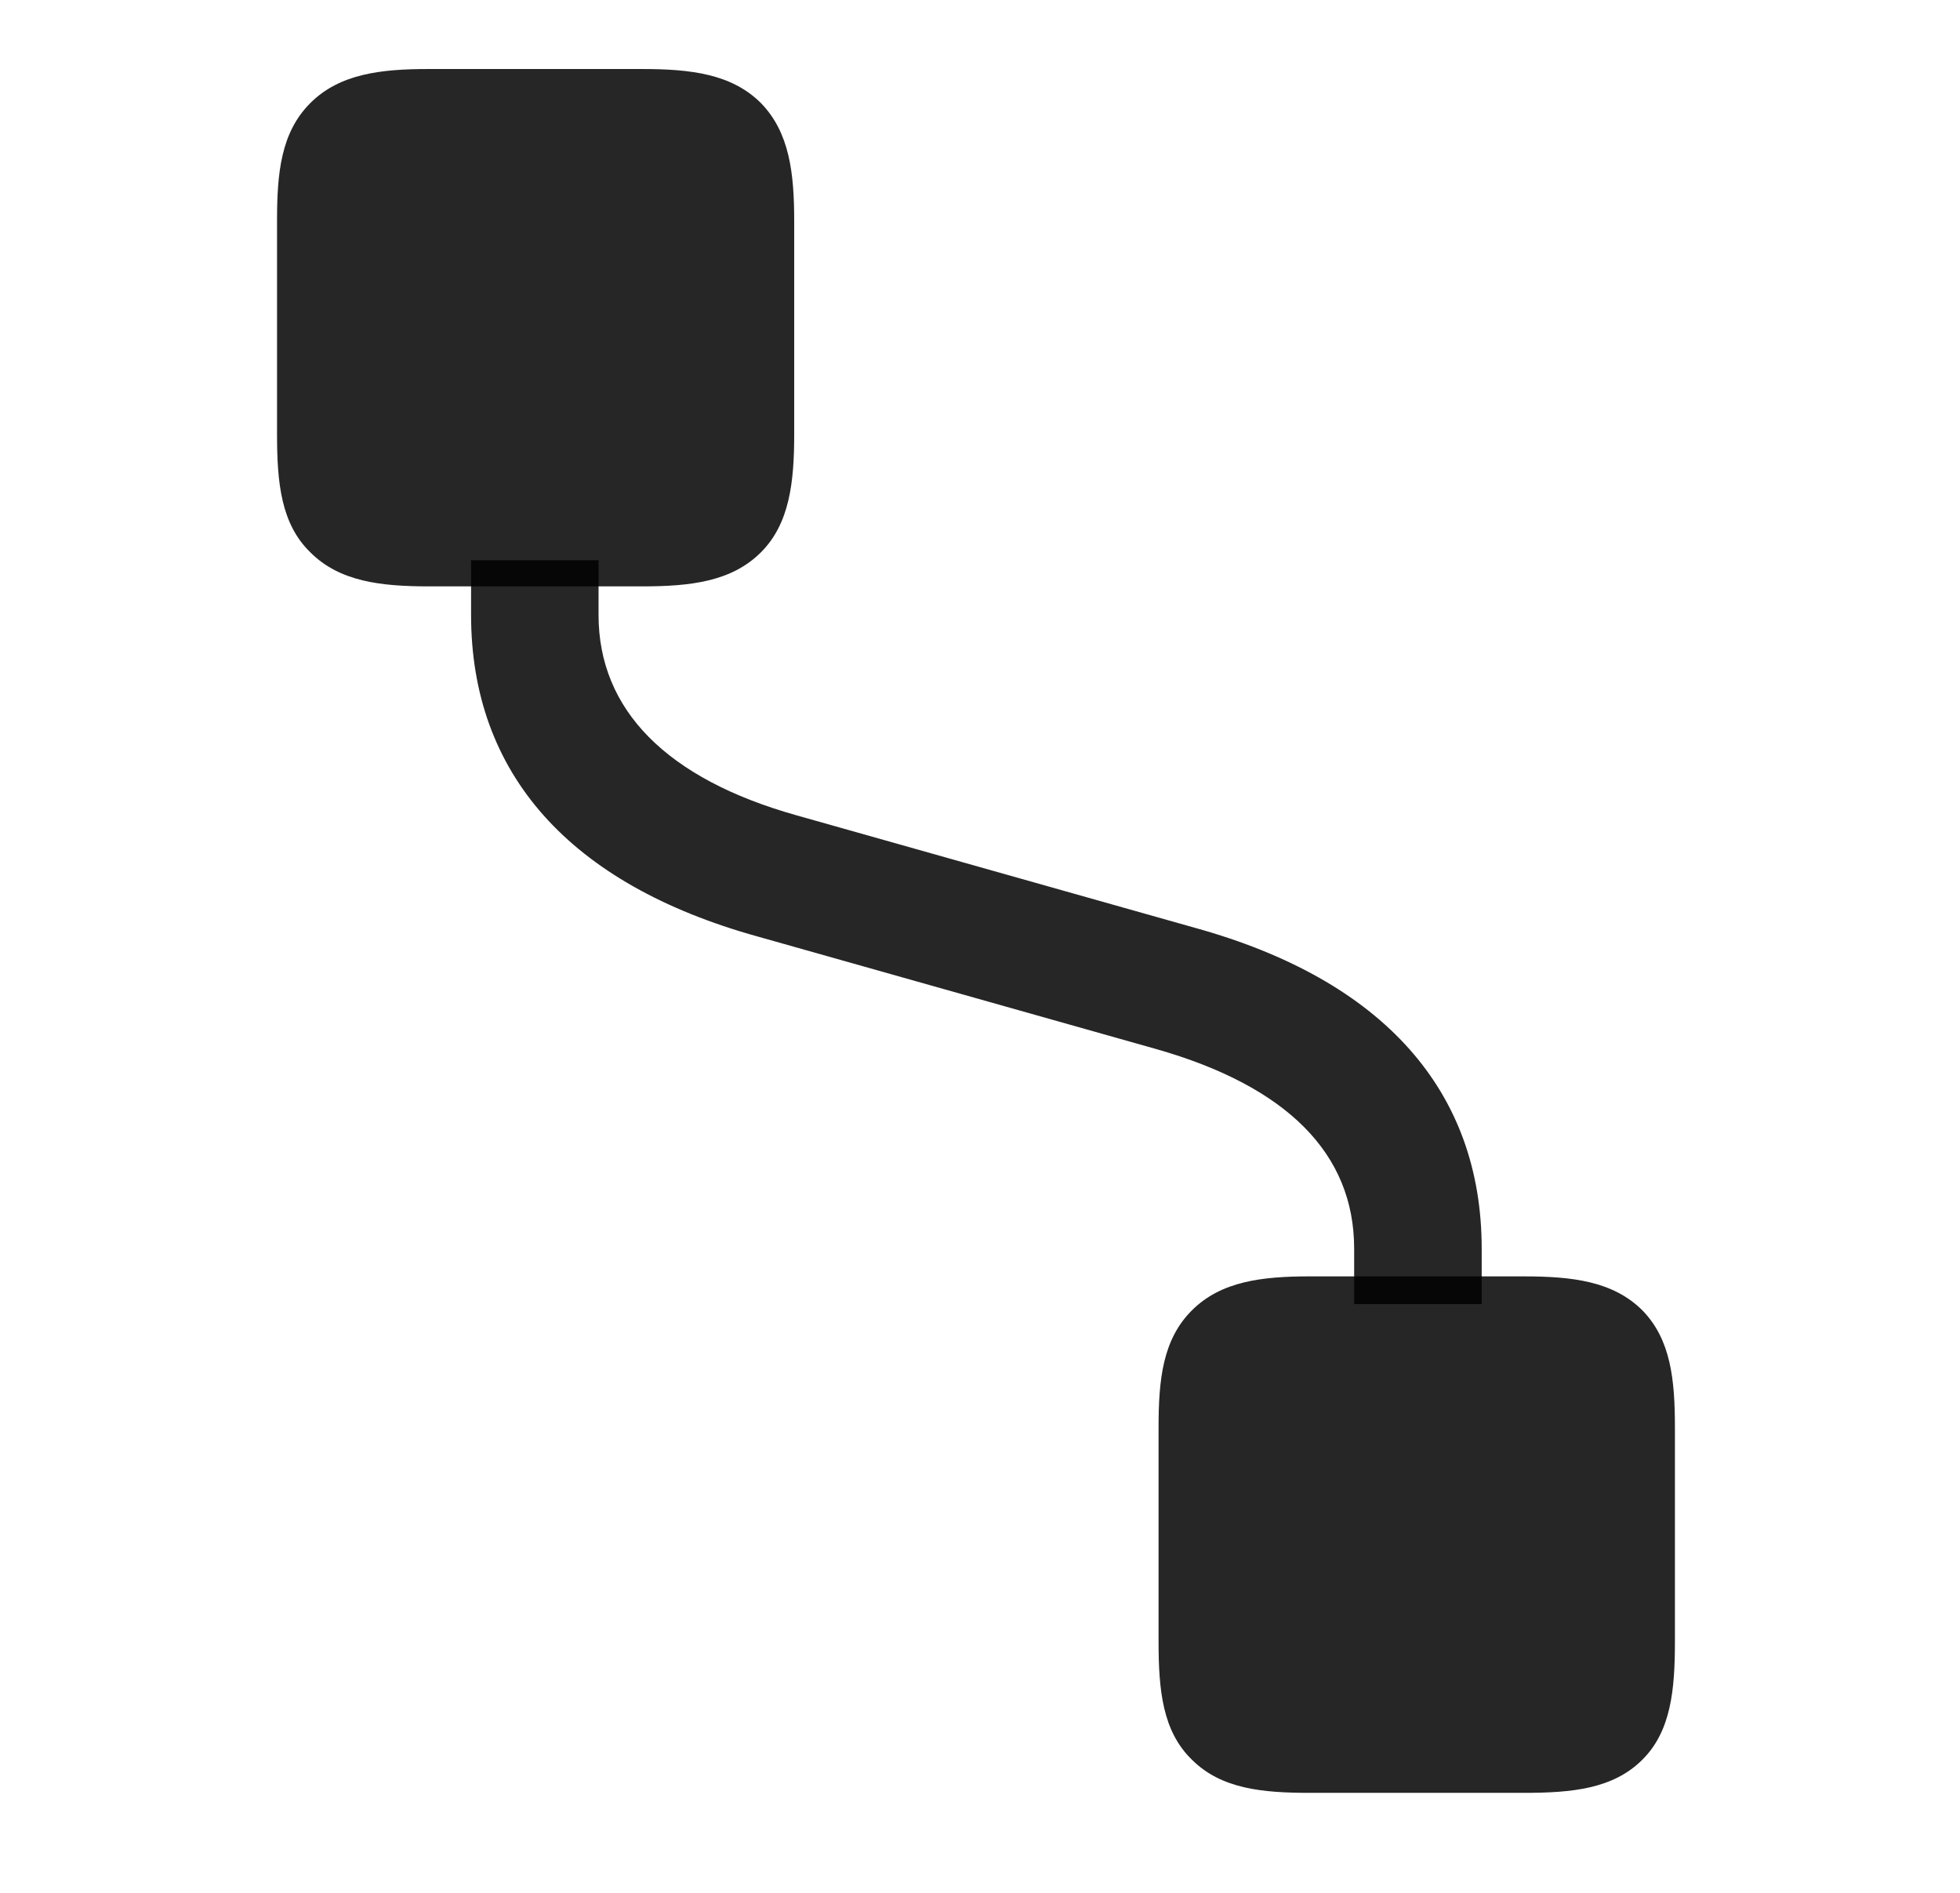 <svg width="29" height="28" viewBox="0 0 29 28" fill="currentColor" xmlns="http://www.w3.org/2000/svg">
<g clip-path="url(#clip0_2207_36637)">
<path d="M6.97 9.096C6.97 11.44 8.423 13.08 11.212 13.854L17.106 15.518C19.04 16.068 20.036 17.064 20.036 18.471V19.291H21.923V18.471C21.923 16.139 20.47 14.498 17.681 13.725L11.786 12.061C9.864 11.521 8.856 10.502 8.856 9.096V8.287H6.97V9.096Z" fill="currentColor" fill-opacity="0.85"/>
<path d="M11.259 1.525C10.825 1.092 10.216 1.021 9.501 1.021H6.337C5.634 1.021 5.024 1.092 4.591 1.525C4.157 1.959 4.099 2.557 4.099 3.26V6.424C4.099 7.139 4.157 7.748 4.591 8.17C5.024 8.604 5.634 8.674 6.349 8.674H9.501C10.216 8.674 10.825 8.604 11.259 8.17C11.681 7.748 11.751 7.139 11.751 6.424V3.271C11.751 2.557 11.681 1.959 11.259 1.525ZM24.302 19.385C23.868 18.951 23.259 18.881 22.544 18.881H19.38C18.677 18.881 18.067 18.951 17.634 19.385C17.2 19.818 17.142 20.416 17.142 21.119V24.283C17.142 24.998 17.2 25.608 17.634 26.029C18.067 26.463 18.677 26.521 19.38 26.521H22.544C23.259 26.521 23.868 26.463 24.302 26.029C24.724 25.608 24.782 24.998 24.782 24.283V21.119C24.782 20.416 24.724 19.818 24.302 19.385Z" fill="currentColor" fill-opacity="0.85"/>
</g>
<defs>
<clipPath id="clip0_2207_36637">
<rect width="20.684" height="25.512" fill="currentColor" transform="translate(4.099 1.01)"/>
</clipPath>
</defs>
</svg>
